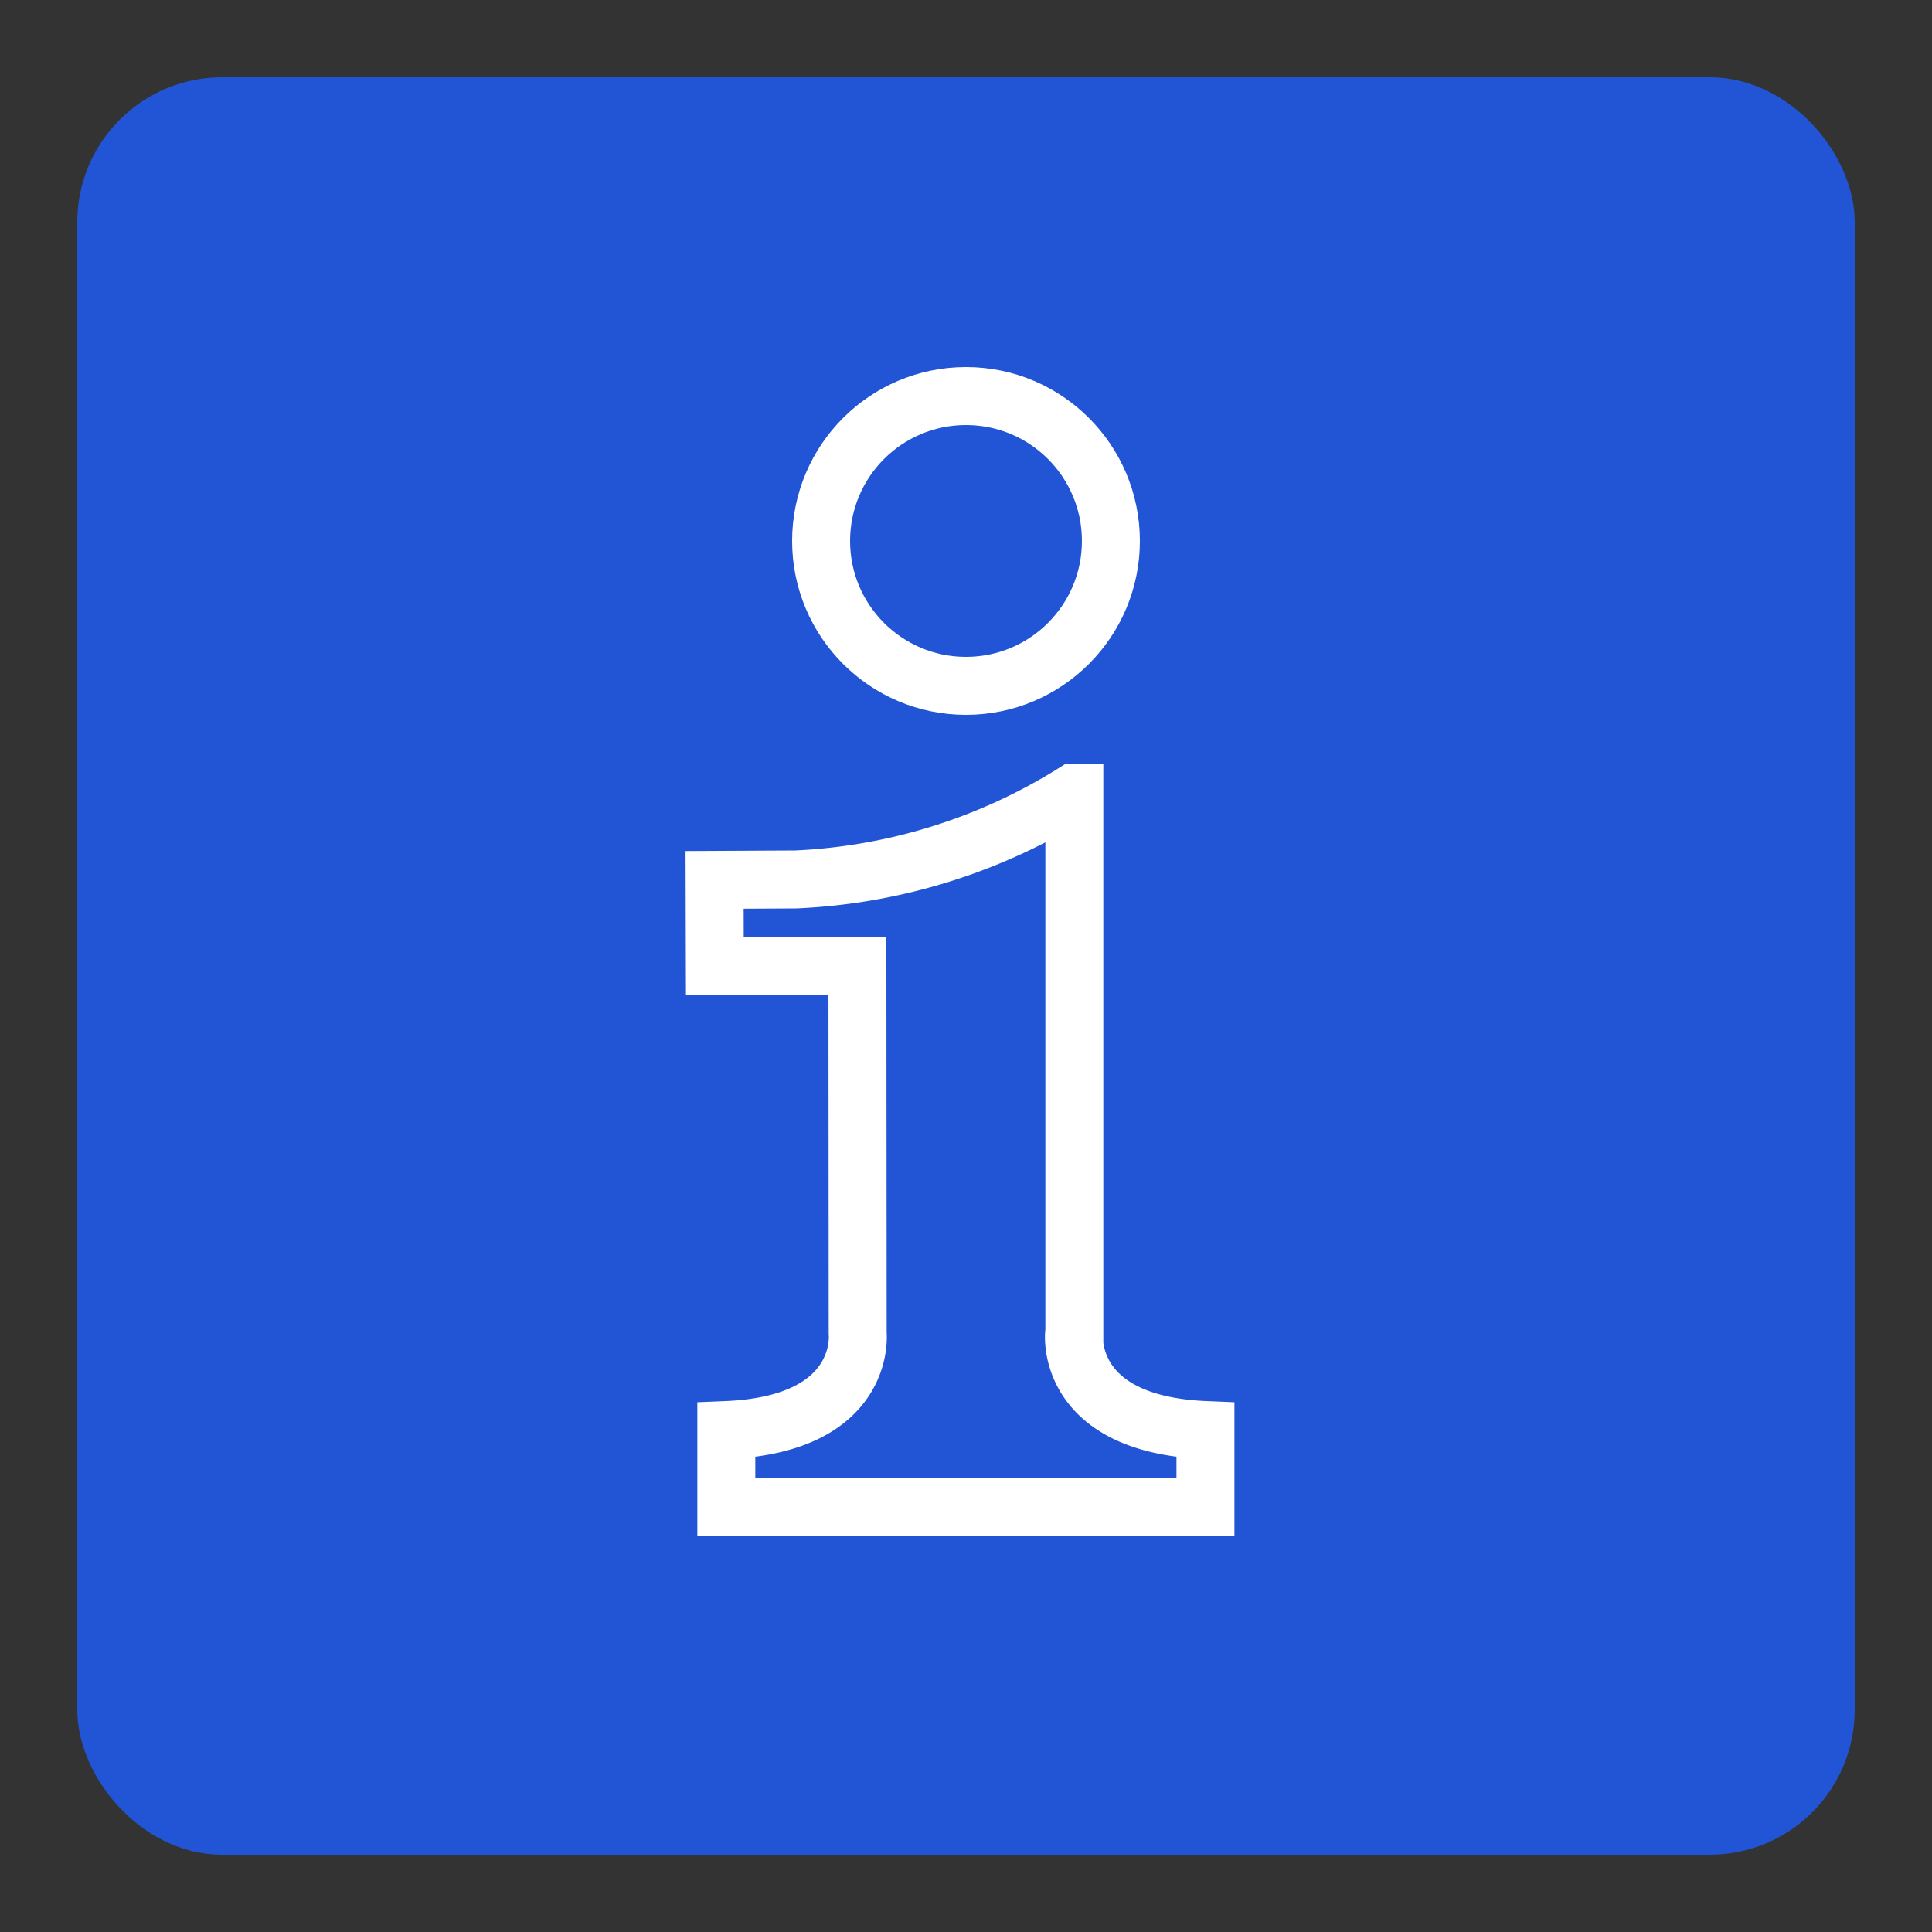 <svg xmlns="http://www.w3.org/2000/svg" viewBox="0 0 50 50"><rect x="0" y="0" width="50" height="50" fill="#333333" stroke="none"/><defs><linearGradient id="Background"><stop offset="0" stop-color="#2155d6" /></linearGradient><linearGradient id="Frame"><stop offset="0" stop-color="#2155d6" /></linearGradient><linearGradient id="Pictogram"><stop offset="0" stop-color="#ffffff" /></linearGradient></defs><rect fill="url(#Background)" height="44.5" rx="3" width="44.5" x="2.75" y="2.75" /><rect fill="none" height="44.5" rx="3" stroke="url(#Frame)" stroke-miterlimit="10" stroke-width="1.5" width="44.5" x="2.75" y="2.75" /><path d="m18.5 25h3.69l0.007 9.51s0.251 2.35-3.4 2.5v2h12.4v-2c-3.65-0.151-3.4-2.5-3.4-2.5h0.007v-14a14.8 14.8 0 0 1-7.21 2.25l-2.1 0.011z" fill="none" stroke="url(#Pictogram)" stroke-miterlimit="10" stroke-width="1.5" /><circle cx="25" cy="14" fill="none" r="3.75" stroke="url(#Pictogram)" stroke-miterlimit="10" stroke-width="1.5" /></svg>